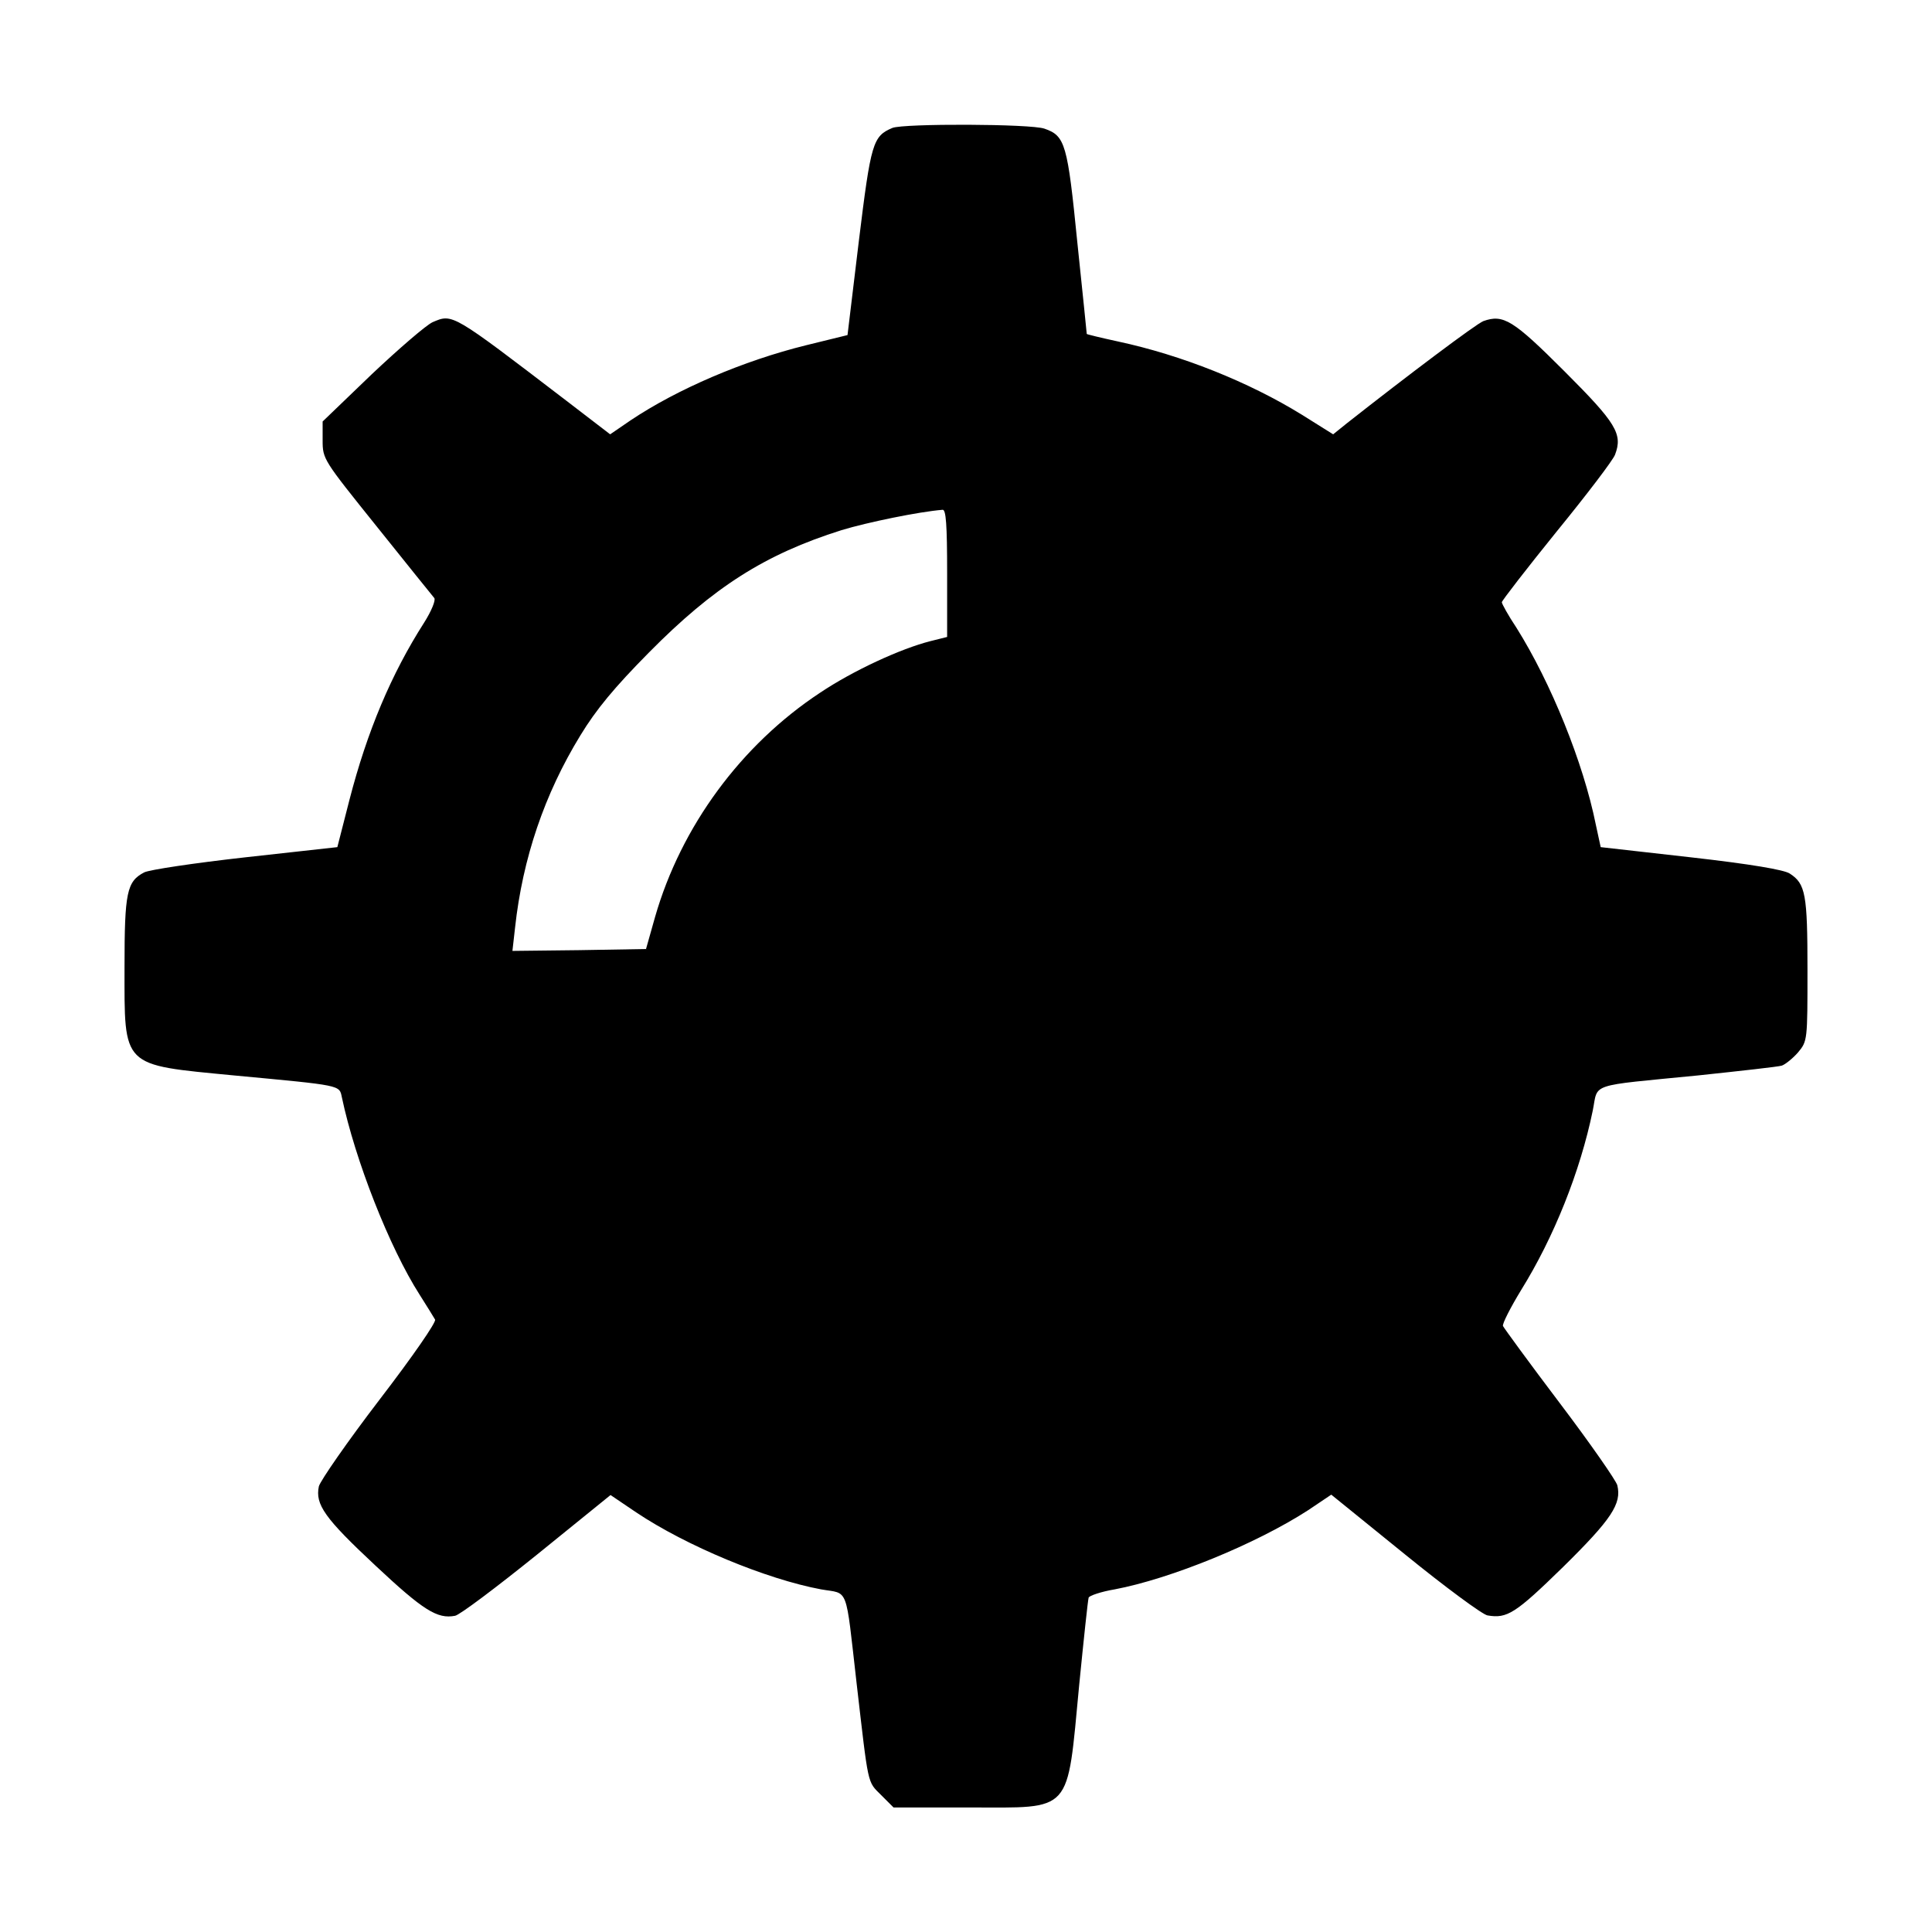 <?xml version="1.0" standalone="no"?>
<!DOCTYPE svg PUBLIC "-//W3C//DTD SVG 20010904//EN"
 "http://www.w3.org/TR/2001/REC-SVG-20010904/DTD/svg10.dtd">
<svg version="1.0" xmlns="http://www.w3.org/2000/svg"
 width="512pt" height="512pt" viewBox="0 0 512 512"
 preserveAspectRatio="xMidYMid meet">

<g transform="translate(0,512) scale(0.1,-0.1)"
fill="#000000" stroke="none">
<path d="M2365 4781 c-52 -22 -57 -39 -89 -300 l-30 -249 -110 -27 c-166 -41
-341 -116 -465 -199 l-54 -37 -116 89 c-306 234 -301 231 -355 208 -17 -8 -89
-70 -161 -138 l-130 -125 0 -50 c0 -50 2 -52 144 -229 79 -99 148 -184 152
-189 4 -6 -8 -35 -27 -65 -87 -136 -151 -288 -198 -470 l-32 -125 -244 -27
c-134 -15 -255 -33 -268 -40 -46 -24 -52 -53 -52 -250 0 -269 -10 -259 290
-288 287 -27 279 -25 286 -58 35 -166 126 -398 206 -523 19 -30 37 -59 41 -66
4 -6 -58 -96 -147 -212 -85 -111 -157 -215 -161 -230 -10 -48 15 -84 150 -210
127 -119 164 -142 211 -133 12 2 109 75 217 162 l195 158 68 -46 c133 -89 345
-177 490 -204 74 -13 64 14 94 -248 32 -276 28 -260 65 -297 l33 -33 200 0
c277 0 259 -20 292 325 12 121 23 225 25 231 1 5 33 16 69 22 148 28 374 120
513 210 l61 41 195 -158 c107 -87 206 -160 219 -162 52 -9 74 5 200 128 129
127 156 168 144 217 -3 12 -71 110 -152 217 -81 107 -148 199 -151 205 -2 6
20 49 48 95 87 140 157 315 190 476 15 74 -15 64 279 93 113 12 213 23 222 26
9 3 29 19 43 35 25 30 25 32 25 219 0 200 -5 228 -47 255 -15 10 -103 25 -262
43 l-239 27 -13 60 c-33 164 -119 376 -210 521 -22 33 -39 64 -39 68 0 4 65
88 145 187 80 98 150 190 155 204 21 55 3 84 -134 221 -136 136 -162 152 -215
133 -20 -8 -202 -145 -362 -271 l-36 -29 -83 52 c-141 87 -319 158 -487 194
-46 10 -83 19 -83 20 0 1 -11 110 -25 243 -26 261 -32 282 -87 301 -36 13
-373 14 -403 2z m145 -1180 l0 -169 -44 -11 c-79 -20 -205 -78 -293 -137 -209
-138 -368 -354 -437 -594 l-24 -85 -177 -3 -177 -2 7 62 c20 183 78 354 173
509 42 69 90 127 182 220 171 173 307 260 510 324 69 21 206 49 268 54 9 1 12
-39 12 -168z"/>
</g>
</svg>
